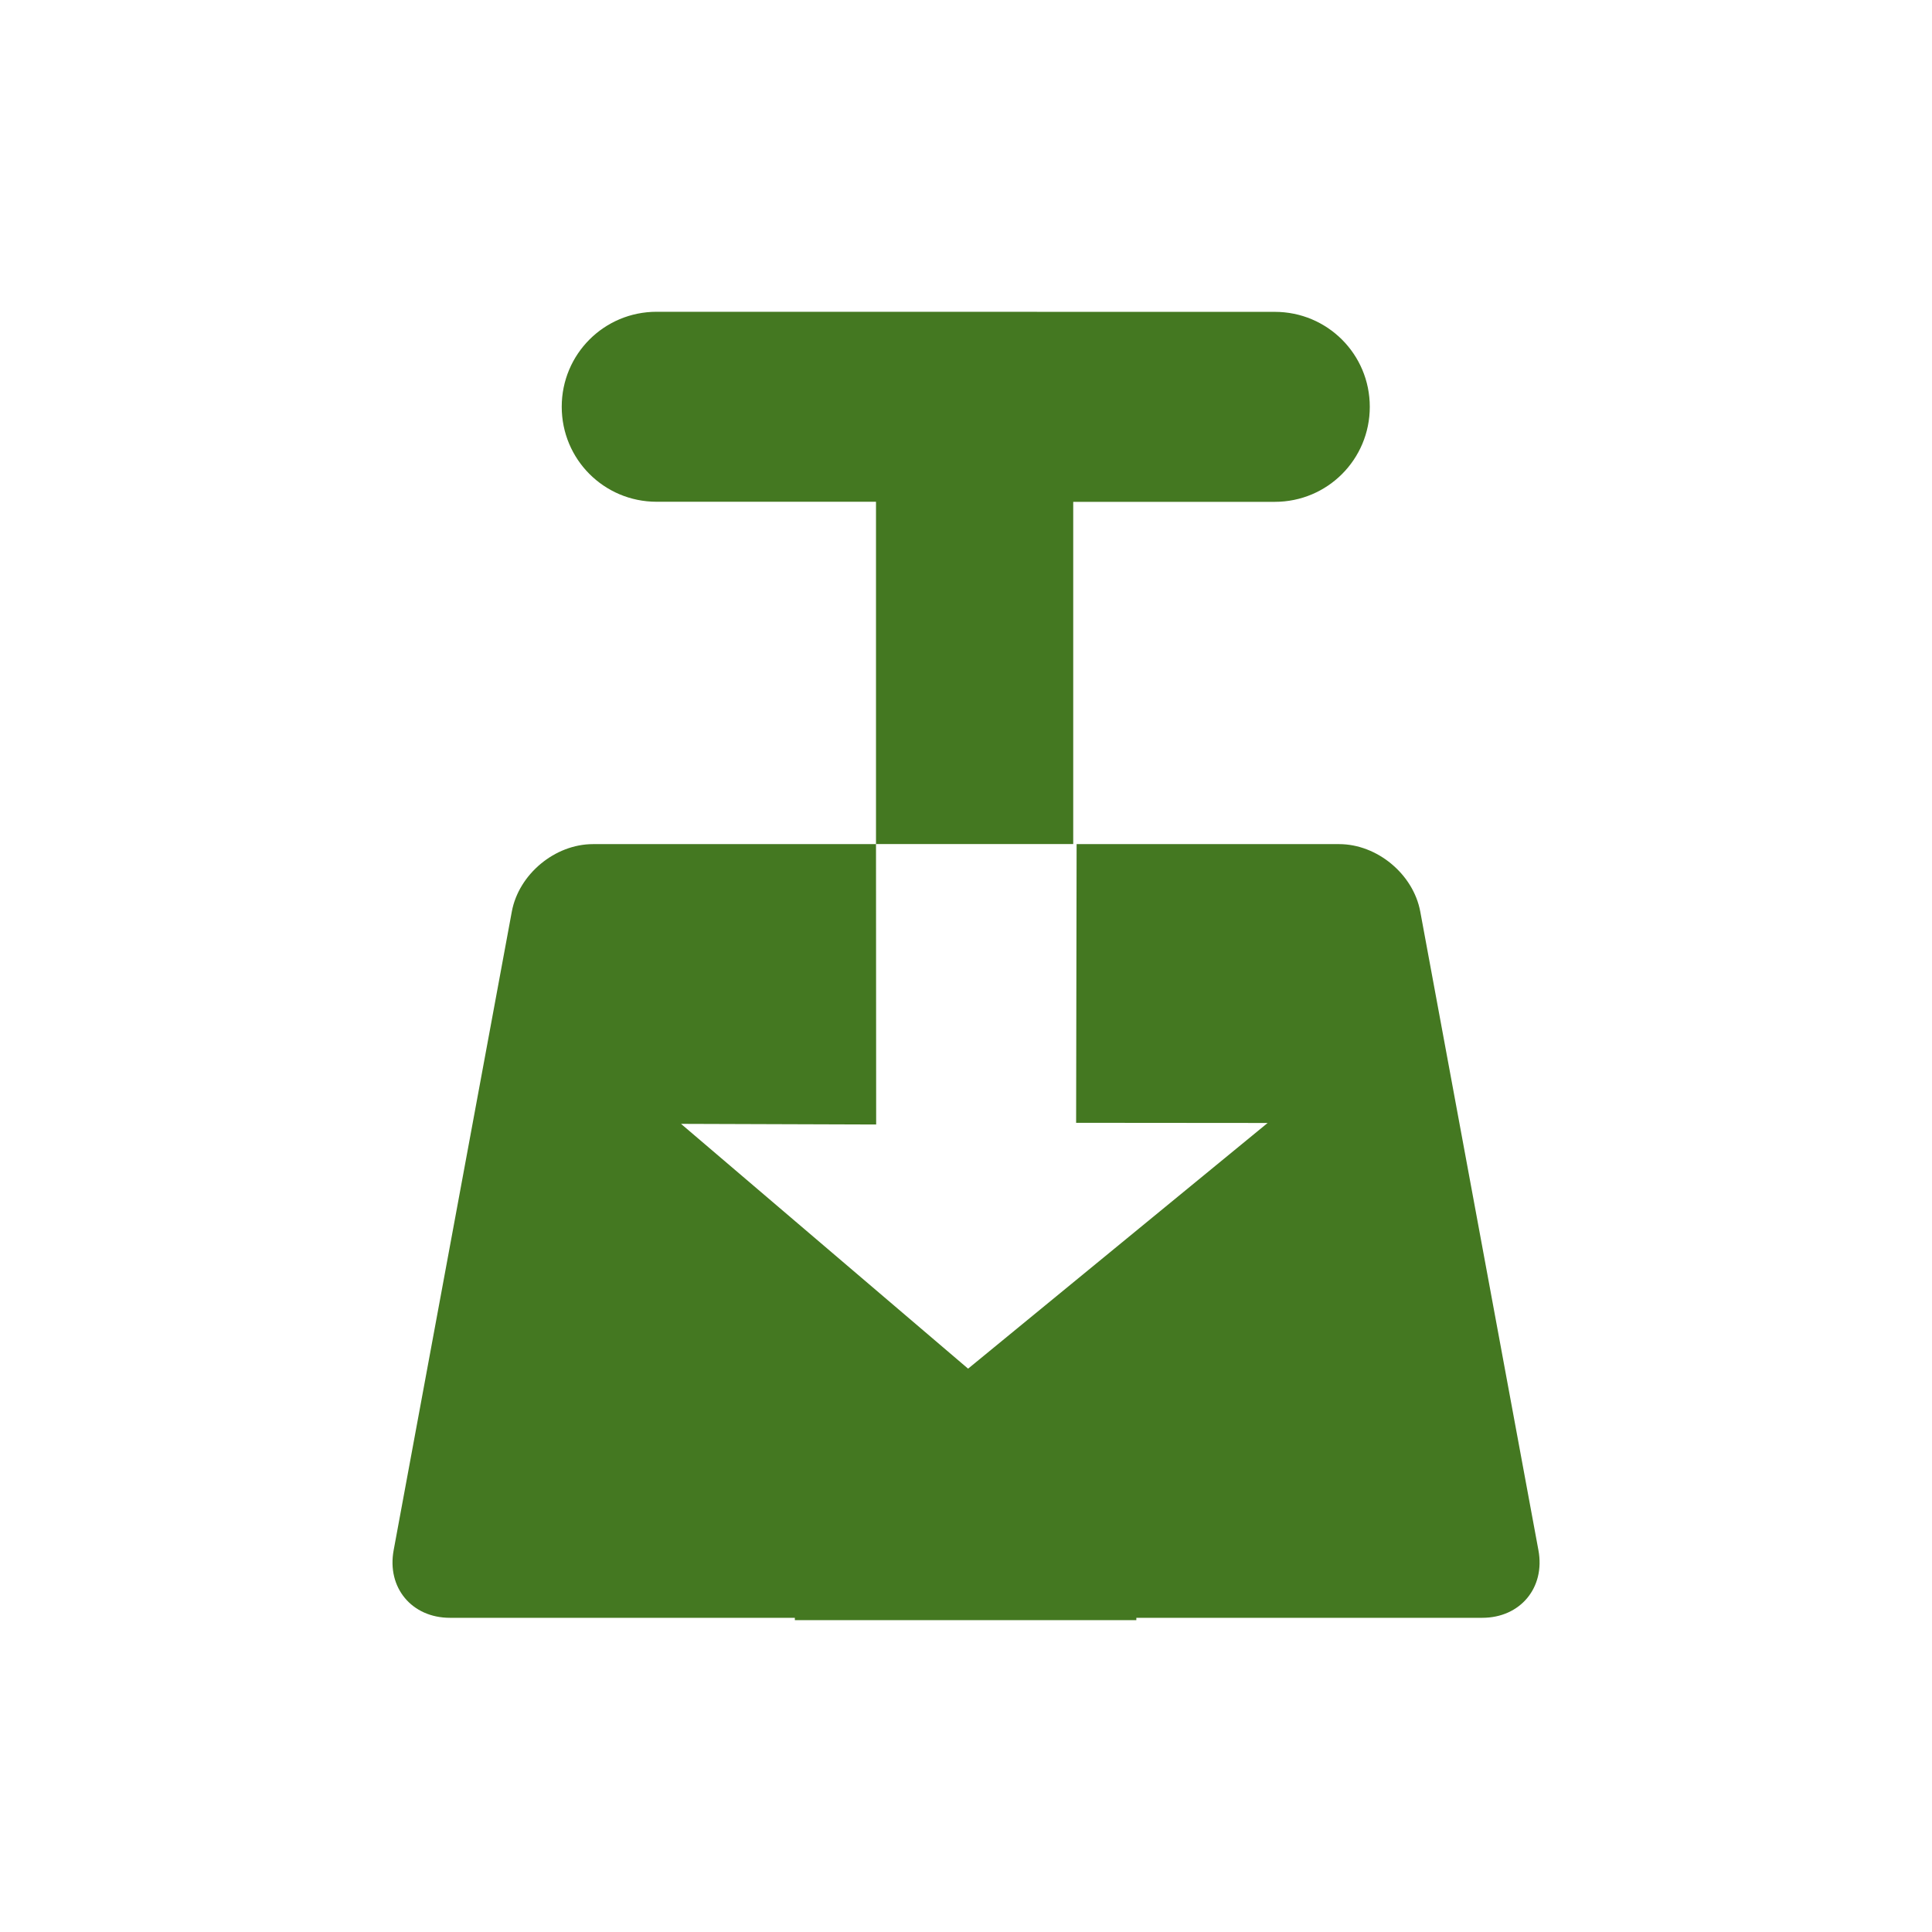 <?xml version="1.0" encoding="UTF-8" standalone="no"?>
<!-- Created with Inkscape (http://www.inkscape.org/) -->

<svg
   xmlns:dc="http://purl.org/dc/elements/1.1/"
   xmlns:cc="http://creativecommons.org/ns#"
   xmlns:rdf="http://www.w3.org/1999/02/22-rdf-syntax-ns#"
   xmlns:svg="http://www.w3.org/2000/svg"
   xmlns="http://www.w3.org/2000/svg"
   xmlns:sodipodi="http://sodipodi.sourceforge.net/DTD/sodipodi-0.dtd"
   xmlns:inkscape="http://www.inkscape.org/namespaces/inkscape"
   id="svg2"
   width="24"
   height="24"
   version="1.0"
   sodipodi:docname="transmission-tray-icon.svg"
   inkscape:version="0.92.3 (2405546, 2018-03-11)">
  <defs
     id="defs15" />
  <sodipodi:namedview
     pagecolor="#ffffff"
     bordercolor="#666666"
     borderopacity="1"
     objecttolerance="10"
     gridtolerance="10"
     guidetolerance="10"
     inkscape:pageopacity="0"
     inkscape:pageshadow="2"
     inkscape:window-width="1366"
     inkscape:window-height="684"
     id="namedview13"
     showgrid="false"
     inkscape:zoom="21.958333"
     inkscape:cx="3.3700188"
     inkscape:cy="11.817837"
     inkscape:window-x="0"
     inkscape:window-y="28"
     inkscape:window-maximized="1"
     inkscape:current-layer="svg2" />
  <path
     inkscape:connector-curvature="0"
     style="fill:#447821;fill-opacity:1;stroke-width:0.282"
     d="m 8.157,3.873 c -0.654,0 -1.179,0.527 -1.179,1.18 0,0.654 0.526,1.18 1.179,1.18 h 2.725 v 4.252 h 2.45 V 6.234 h 2.504 c 0.654,0 1.18,-0.527 1.18,-1.18 0,-0.654 -0.527,-1.18 -1.18,-1.18 z M 10.882,10.486 H 7.366 c -0.473,0 -0.922,0.374 -1.008,0.838 l -1.468,7.934 c -0.086,0.465 0.226,0.839 0.699,0.839 h 4.285 v 0.029 h 4.242 v -0.029 h 4.297 c 0.473,0 0.784,-0.375 0.698,-0.839 L 17.643,11.324 c -0.086,-0.465 -0.536,-0.838 -1.008,-0.838 h -3.261 l -0.006,3.462 2.379,0.002 -3.721,3.052 -3.566,-3.041 2.424,0.008 z"
     id="path818" />
</svg>
